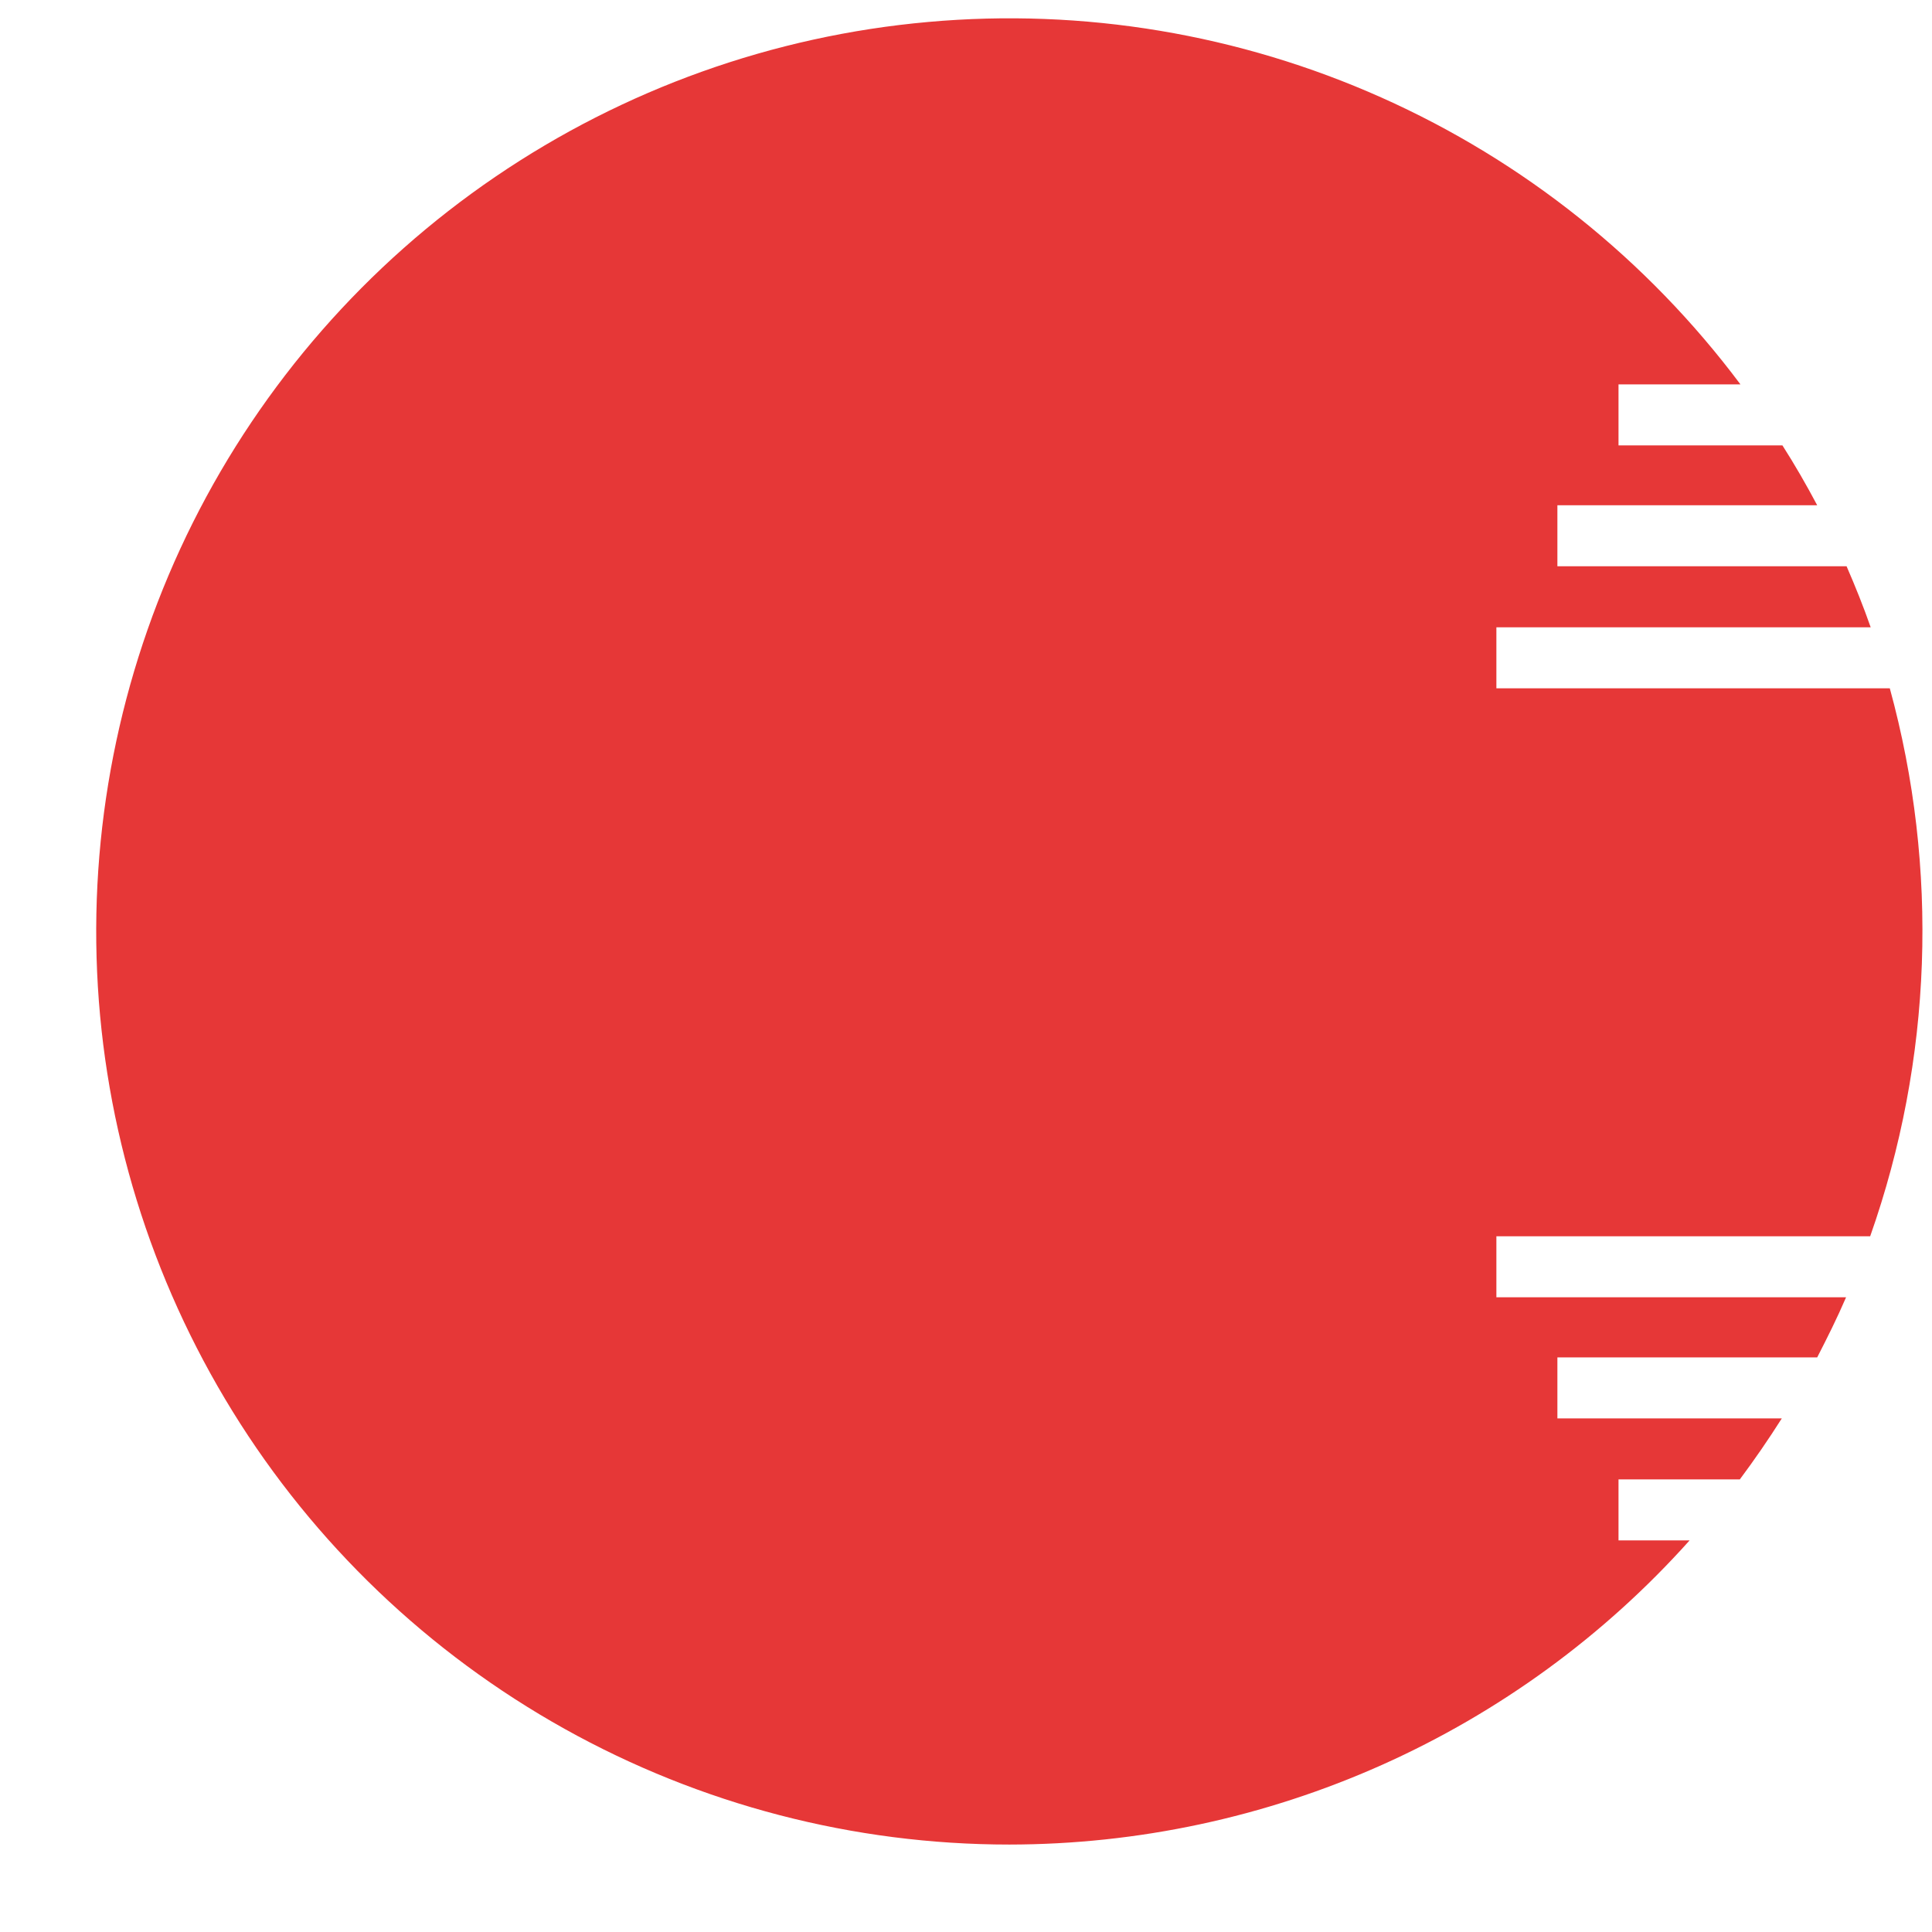 <svg width="19" height="19" viewBox="0 0 19 19" fill="none" xmlns="http://www.w3.org/2000/svg">
<path d="M9.926 18.14C8.394 18.14 6.889 17.748 5.552 17.002C4.215 16.256 3.09 15.181 2.286 13.878C1.482 12.575 1.023 11.089 0.955 9.559C0.887 8.03 1.212 6.508 1.897 5.139C2.583 3.77 3.607 2.599 4.872 1.738C6.138 0.876 7.603 0.352 9.128 0.216C10.653 0.079 12.187 0.335 13.585 0.959C14.984 1.583 16.199 2.554 17.116 3.78H15.917V4.38H17.529C17.651 4.571 17.765 4.769 17.871 4.969H15.316V5.569H18.16C18.247 5.769 18.327 5.969 18.397 6.169H14.716V6.769H18.585C19.071 8.543 19.004 10.423 18.392 12.158H14.716V12.758H18.155C18.066 12.965 17.969 13.158 17.871 13.349H15.316V13.949H17.523C17.39 14.159 17.251 14.36 17.11 14.549H15.917V15.149H16.616C15.774 16.09 14.742 16.842 13.59 17.357C12.437 17.872 11.188 18.139 9.926 18.14Z" fill="#E63737"/>
</svg>
